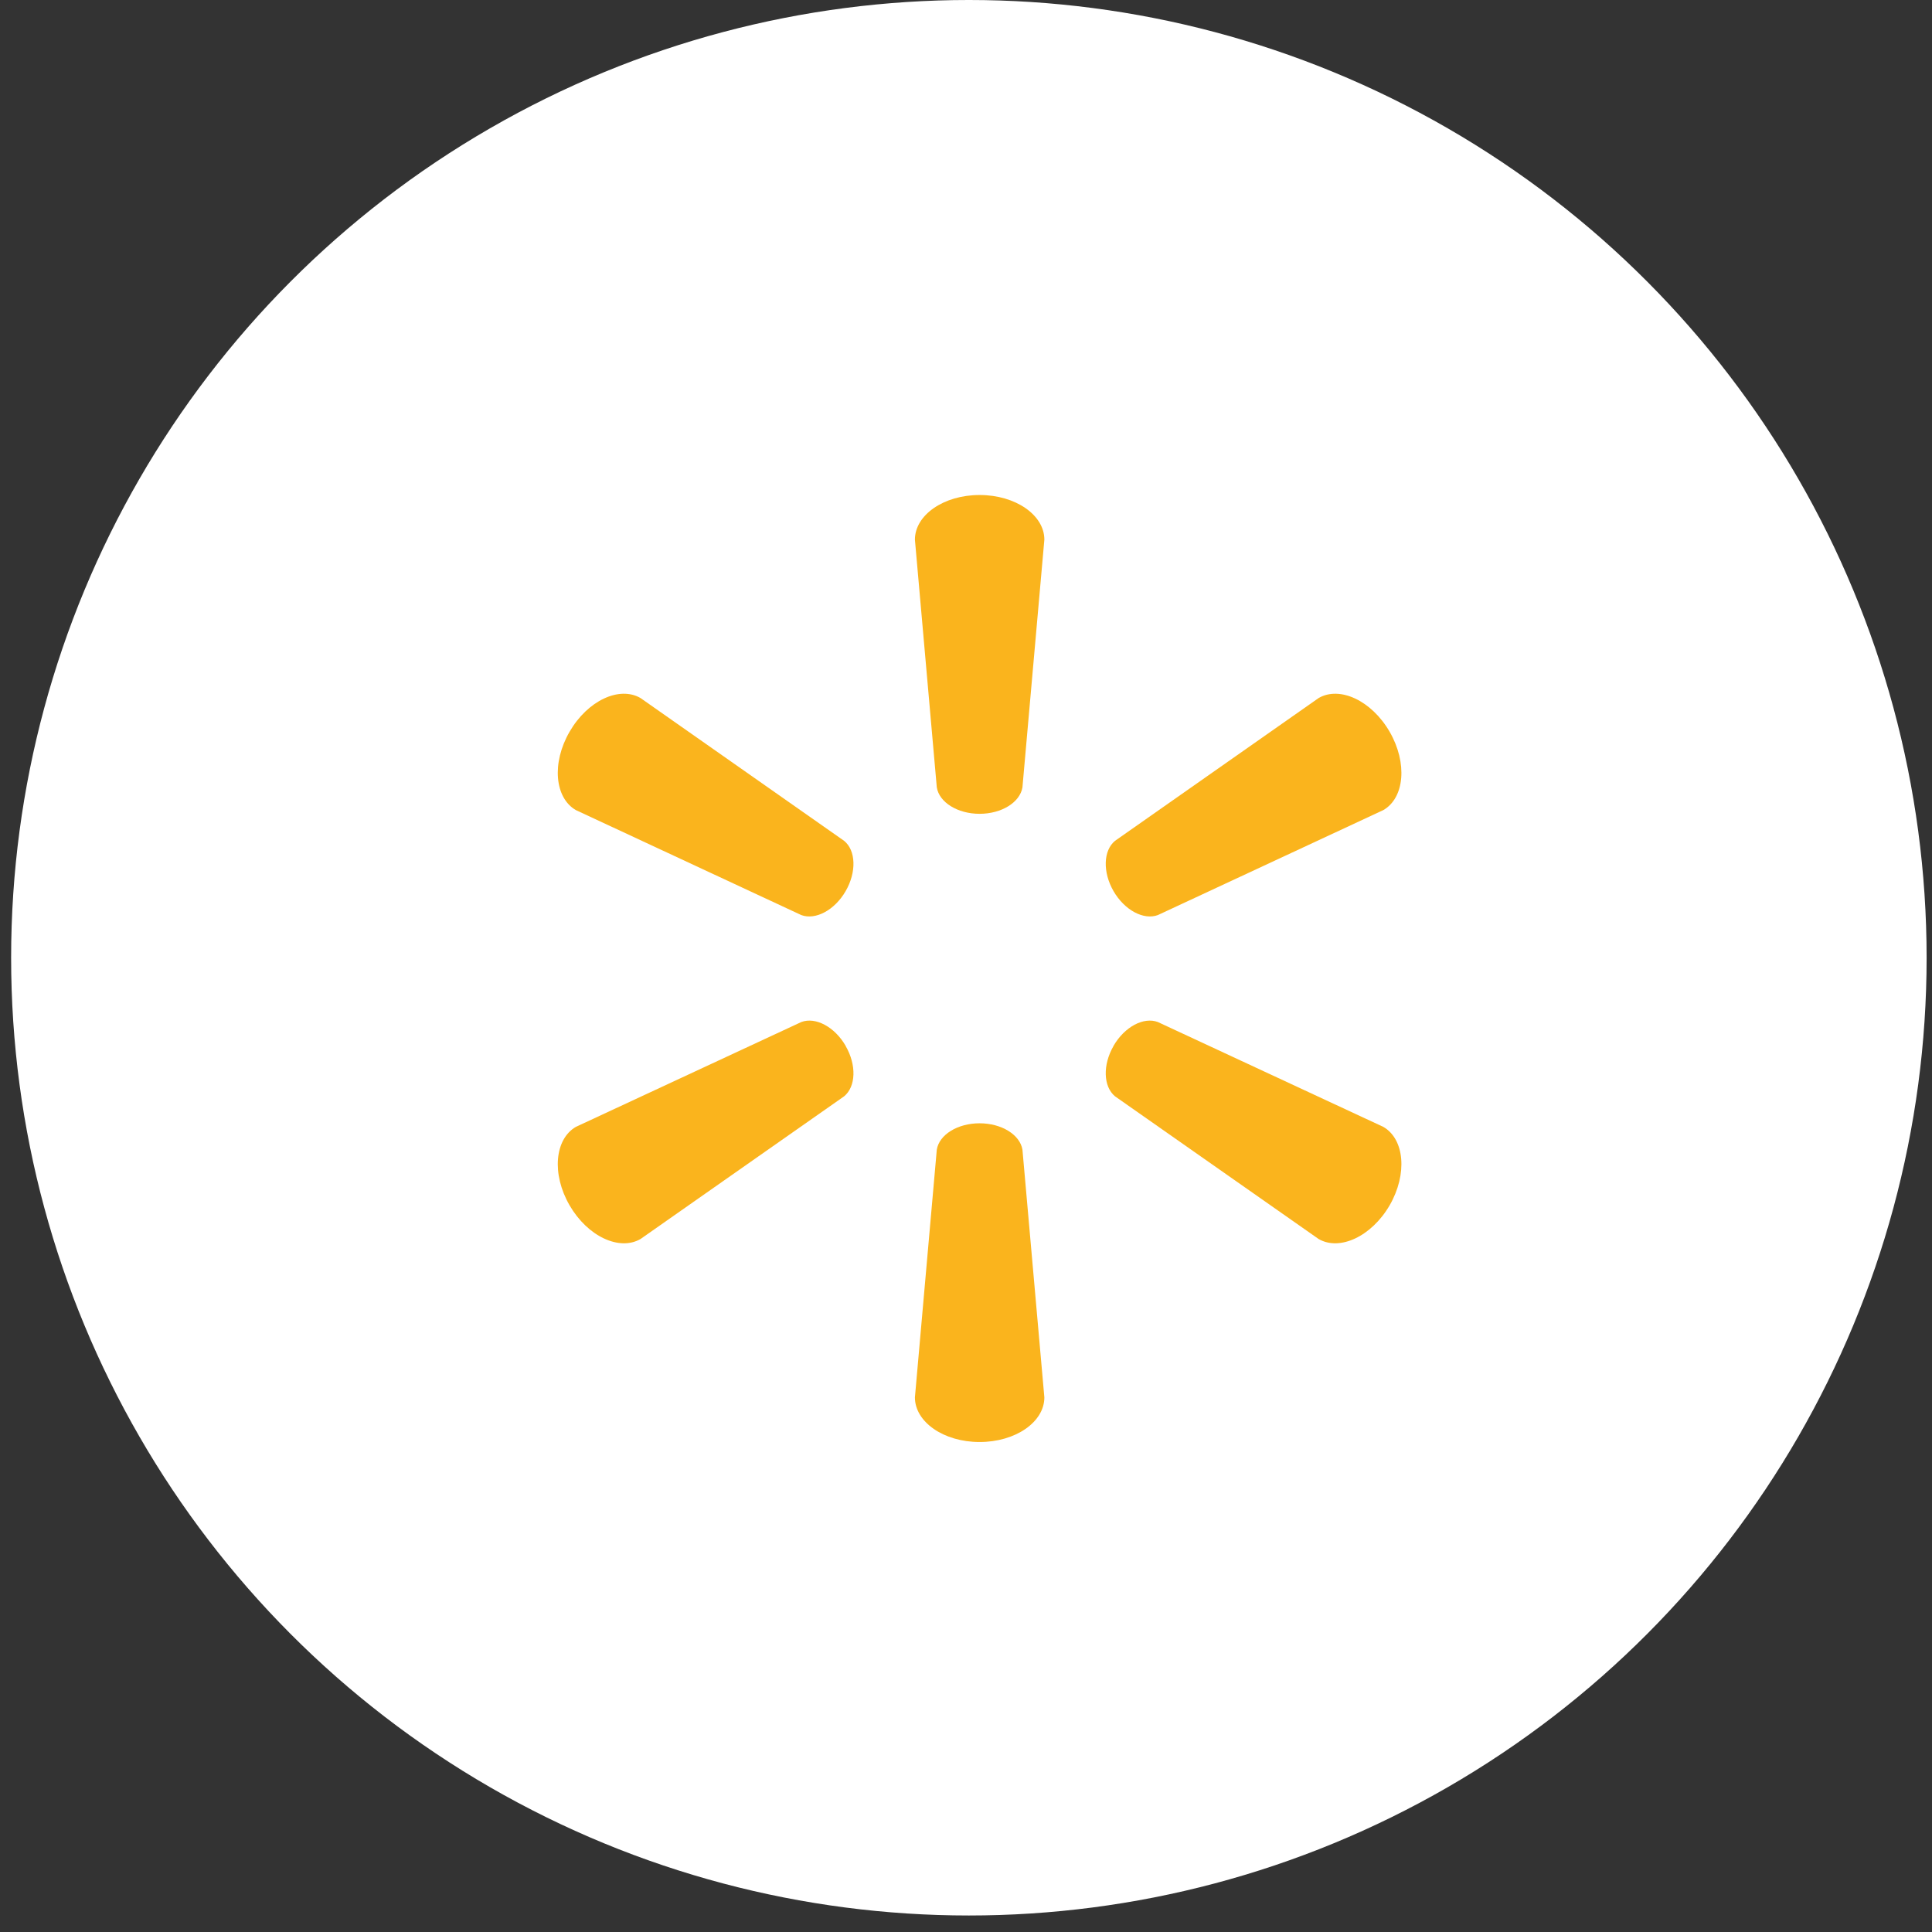 <svg width="70" height="70" viewBox="0 0 70 70" fill="none" xmlns="http://www.w3.org/2000/svg">
<rect x="0" y="0" width="70" height="70" fill="#333333" stroke="none"/>
<circle cx="35.104" cy="34.701" r="34.701" fill="white"/>
<g clip-path="url(#clip0_0_351)">
<path d="M35.49 29.486C36.294 29.486 36.955 29.069 37.045 28.528L37.839 19.552C37.839 18.664 36.8 17.935 35.492 17.935C34.187 17.935 33.149 18.664 33.149 19.552L33.942 28.528C34.029 29.069 34.692 29.486 35.492 29.486H35.49" fill="#FAB41D"/>
<path d="M30.637 32.291C31.041 31.595 31.01 30.813 30.585 30.466L23.207 25.291C22.44 24.847 21.289 25.382 20.636 26.514C19.982 27.644 20.098 28.908 20.864 29.351L29.033 33.155C29.544 33.345 30.239 32.981 30.64 32.286L30.637 32.291Z" fill="#FAB41D"/>
<path d="M40.344 32.286C40.746 32.981 41.439 33.345 41.951 33.155L50.121 29.351C50.89 28.908 51.001 27.644 50.35 26.514C49.694 25.382 48.542 24.847 47.777 25.291L40.398 30.466C39.977 30.813 39.945 31.595 40.347 32.291L40.344 32.286Z" fill="#FAB41D"/>
<path d="M35.49 40.699C36.293 40.699 36.955 41.114 37.045 41.654L37.839 50.63C37.839 51.519 36.8 52.247 35.492 52.247C34.187 52.247 33.149 51.519 33.149 50.63L33.942 41.654C34.029 41.114 34.692 40.699 35.492 40.699H35.49Z" fill="#FAB41D"/>
<path d="M40.344 37.895C40.746 37.199 41.439 36.837 41.951 37.03L50.121 40.829C50.89 41.274 51.001 42.538 50.35 43.67C49.694 44.798 48.542 45.335 47.777 44.892L40.398 39.721C39.977 39.37 39.945 38.589 40.347 37.894L40.344 37.895Z" fill="#FAB41D"/>
<path d="M30.637 37.894C31.041 38.589 31.01 39.37 30.585 39.721L23.207 44.892C22.44 45.335 21.289 44.798 20.636 43.67C19.982 42.538 20.098 41.274 20.864 40.829L29.033 37.03C29.544 36.837 30.239 37.199 30.641 37.895L30.637 37.894Z" fill="#FAB41D"/>
</g>
<defs>
<clipPath id="clip0_0_351">
<rect width="34.311" height="34.311" fill="white" transform="translate(18.338 17.935)"/>
</clipPath>
</defs>
</svg>
